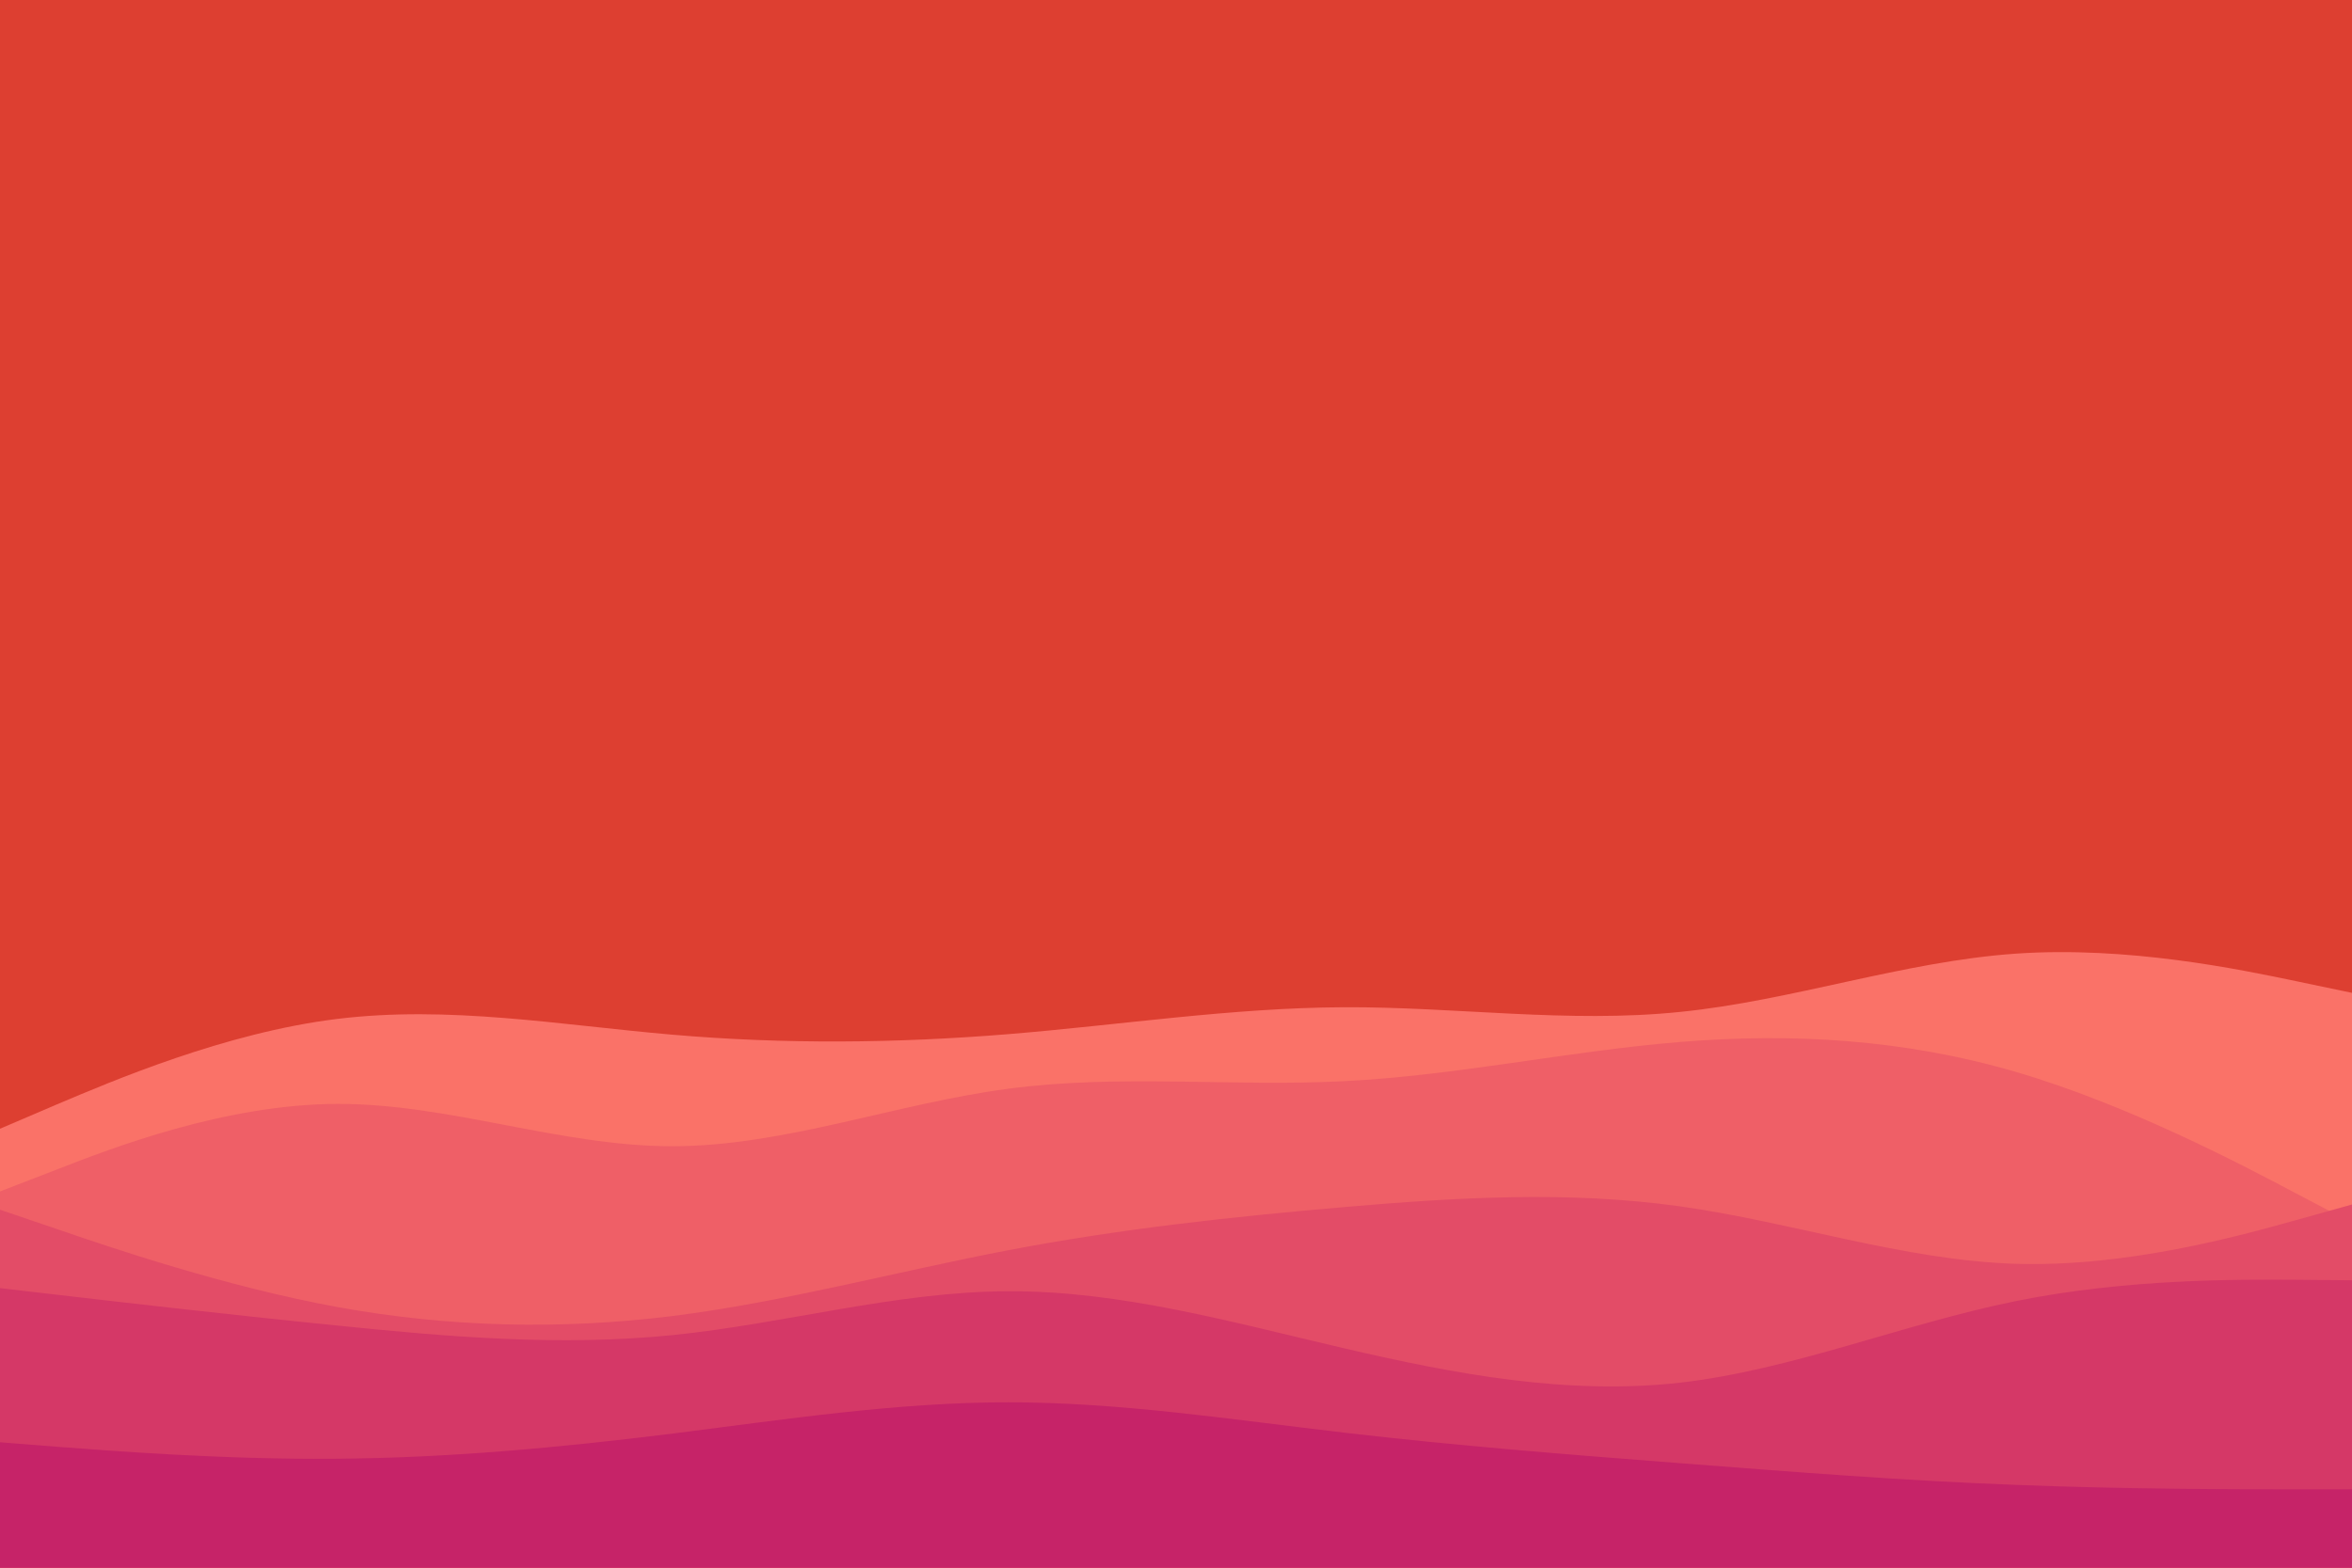 <svg id="visual" viewBox="0 0 900 600" width="900" height="600" xmlns="http://www.w3.org/2000/svg" xmlns:xlink="http://www.w3.org/1999/xlink" version="1.1"><rect x="0" y="0" width="900" height="600" fill="#dd3f31"></rect><path d="M0 432L21.5 422.8C43 413.7 86 395.3 128.8 390C171.7 384.7 214.3 392.3 257.2 396C300 399.7 343 399.3 385.8 395.8C428.7 392.3 471.3 385.7 514.2 385.5C557 385.3 600 391.7 642.8 387.3C685.7 383 728.3 368 771.2 365C814 362 857 371 878.5 375.5L900 380L900 601L878.5 601C857 601 814 601 771.2 601C728.3 601 685.7 601 642.8 601C600 601 557 601 514.2 601C471.3 601 428.7 601 385.8 601C343 601 300 601 257.2 601C214.3 601 171.7 601 128.8 601C86 601 43 601 21.5 601L0 601Z" fill="#fa7268"></path><path d="M0 456L21.5 447.7C43 439.3 86 422.7 128.8 422.5C171.7 422.3 214.3 438.7 257.2 438.7C300 438.7 343 422.3 385.8 416.7C428.7 411 471.3 416 514.2 413.8C557 411.7 600 402.3 642.8 398.8C685.7 395.3 728.3 397.7 771.2 410.2C814 422.7 857 445.3 878.5 456.7L900 468L900 601L878.5 601C857 601 814 601 771.2 601C728.3 601 685.7 601 642.8 601C600 601 557 601 514.2 601C471.3 601 428.7 601 385.8 601C343 601 300 601 257.2 601C214.3 601 171.7 601 128.8 601C86 601 43 601 21.5 601L0 601Z" fill="#ef5f67"></path><path d="M0 463L21.5 470.3C43 477.7 86 492.3 128.8 500.2C171.7 508 214.3 509 257.2 503.7C300 498.3 343 486.7 385.8 478.5C428.7 470.3 471.3 465.7 514.2 462C557 458.3 600 455.7 642.8 461.7C685.7 467.7 728.3 482.3 771.2 483.7C814 485 857 473 878.5 467L900 461L900 601L878.5 601C857 601 814 601 771.2 601C728.3 601 685.7 601 642.8 601C600 601 557 601 514.2 601C471.3 601 428.7 601 385.8 601C343 601 300 601 257.2 601C214.3 601 171.7 601 128.8 601C86 601 43 601 21.5 601L0 601Z" fill="#e34c67"></path><path d="M0 493L21.5 495.5C43 498 86 503 128.8 507.3C171.7 511.7 214.3 515.3 257.2 511C300 506.7 343 494.3 385.8 494.2C428.7 494 471.3 506 514.2 516C557 526 600 534 642.8 529.2C685.7 524.3 728.3 506.7 771.2 498C814 489.3 857 489.7 878.5 489.8L900 490L900 601L878.5 601C857 601 814 601 771.2 601C728.3 601 685.7 601 642.8 601C600 601 557 601 514.2 601C471.3 601 428.7 601 385.8 601C343 601 300 601 257.2 601C214.3 601 171.7 601 128.8 601C86 601 43 601 21.5 601L0 601Z" fill="#d53867"></path><path d="M0 552L21.5 553.7C43 555.3 86 558.7 128.8 558.3C171.7 558 214.3 554 257.2 548.7C300 543.3 343 536.7 385.8 536.7C428.7 536.7 471.3 543.3 514.2 548.3C557 553.3 600 556.7 642.8 560C685.7 563.3 728.3 566.7 771.2 568.3C814 570 857 570 878.5 570L900 570L900 601L878.5 601C857 601 814 601 771.2 601C728.3 601 685.7 601 642.8 601C600 601 557 601 514.2 601C471.3 601 428.7 601 385.8 601C343 601 300 601 257.2 601C214.3 601 171.7 601 128.8 601C86 601 43 601 21.5 601L0 601Z" fill="#c62368"></path></svg>